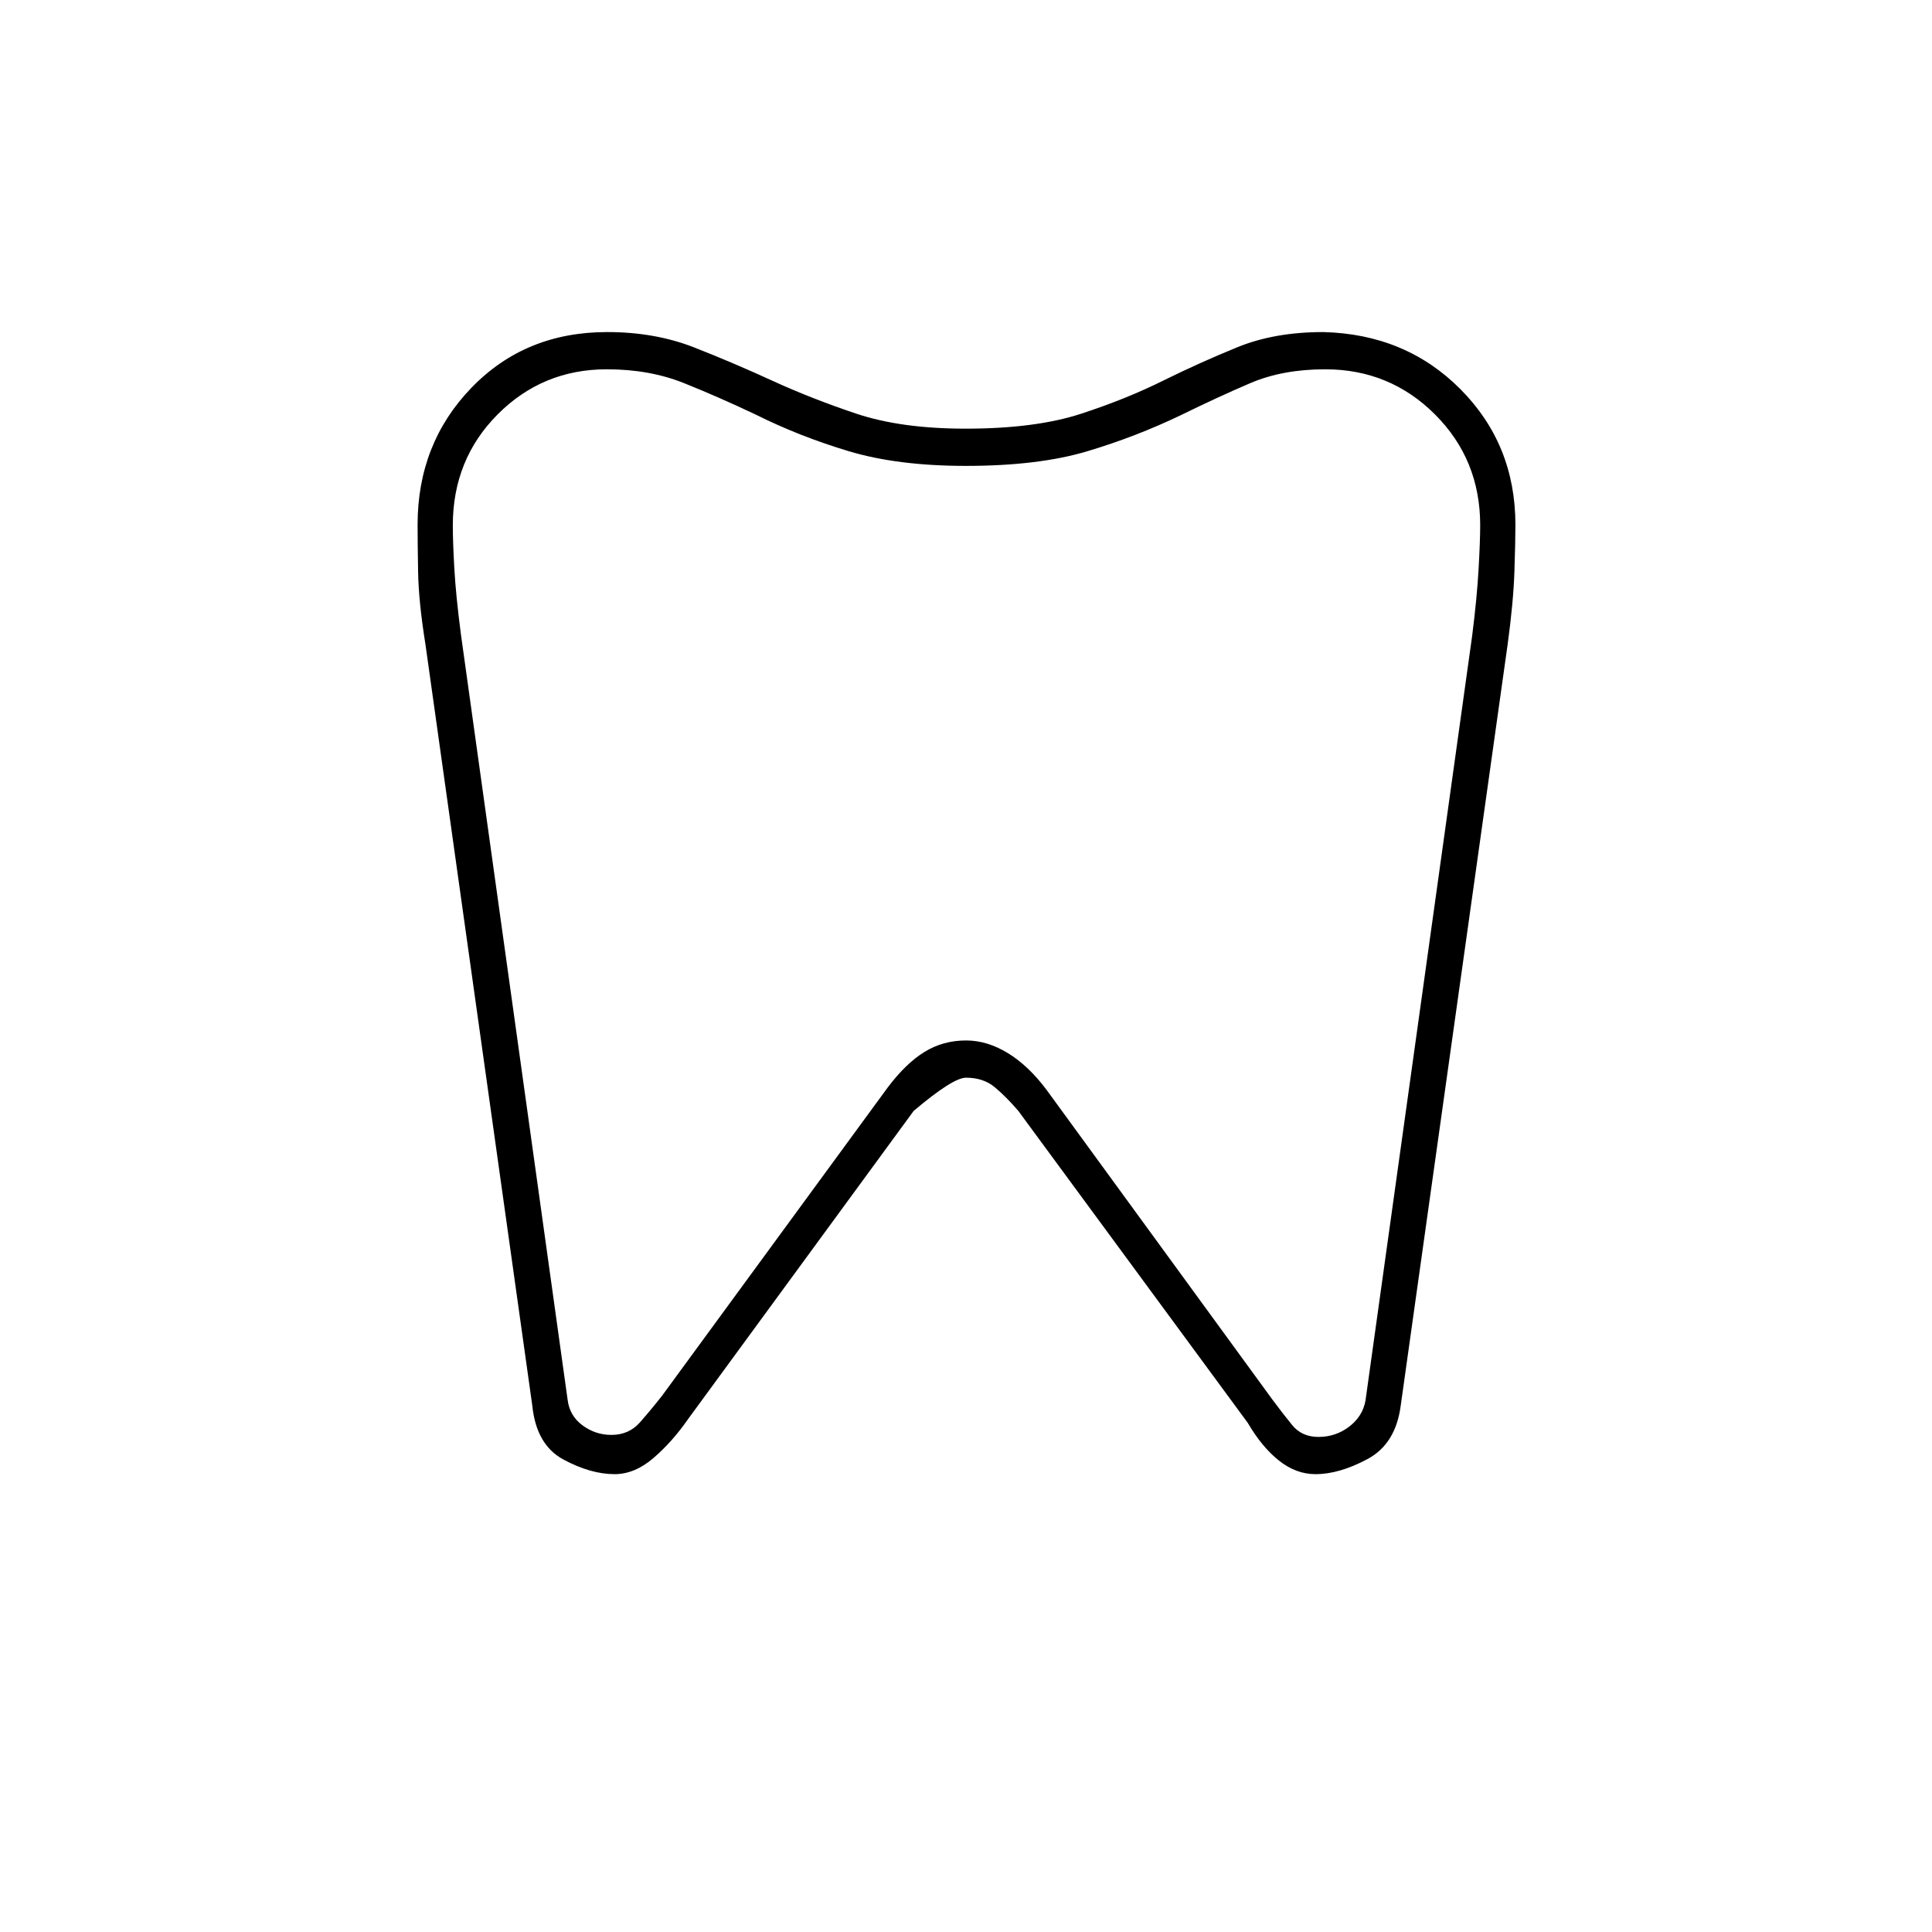 <svg xmlns="http://www.w3.org/2000/svg" height="20" viewBox="0 -960 960 960" width="20"><path d="M657.47-795q41.03 1 68.28 28.45T753-699.21q0 8.15-.5 23.27-.5 15.11-3.34 35.98L696-261.5q-2.5 19-16.5 26.5t-25.84 7.5q-9.66 0-18.16-6.75T620-253L506-408q-6-7-11.68-11.75T480-424.5q-6.5 0-26 16.5L342-255q-8 11.5-17.32 19.5t-19.29 8q-11.89 0-25.39-7.25t-15.5-26.75l-53.11-378.41Q208-661 207.75-676q-.25-15-.25-23.23 0-40.37 26.74-68.07 26.74-27.7 67.43-27.7 23.83 0 43.29 7.65 19.47 7.64 38.75 16.5Q403-762 425.33-754.5q22.34 7.5 54.42 7.5 34.75 0 57.42-7.41 22.68-7.41 41.08-16.59 18.25-9 36.68-16.5 18.42-7.5 42.54-7.5Zm1.02 18.5q-21.17 0-37.28 6.9-16.1 6.89-34.16 15.75-22.55 10.85-46.86 18.1-24.3 7.25-60.25 7.25-33.94 0-58.37-7.35T375.5-754q-18.56-8.8-35.68-15.65-17.11-6.85-38.29-6.85-31.94 0-54.24 22.4Q225-731.7 225-698.94q0 7.94.75 21.34.75 13.4 3.25 32.6l53.04 380.48q.96 8.02 7.41 12.77t14.36 4.75q8.69 0 14.19-6.25t11-13.25l112-153q9-12 18.28-17.75 9.27-5.75 20.75-5.75 10.47 0 20.72 6.25Q511-430.5 520-418.5l112.43 154.19q4.77 6.41 9.59 12.36 4.81 5.95 13.1 5.95 8.58 0 15.27-5.1 6.68-5.11 8.11-12.9l53-380q2.4-18.97 3.2-33.2.8-14.23.8-21.82 0-32.61-22.45-55.04-22.44-22.44-54.56-22.44ZM480-511Z"/></svg>